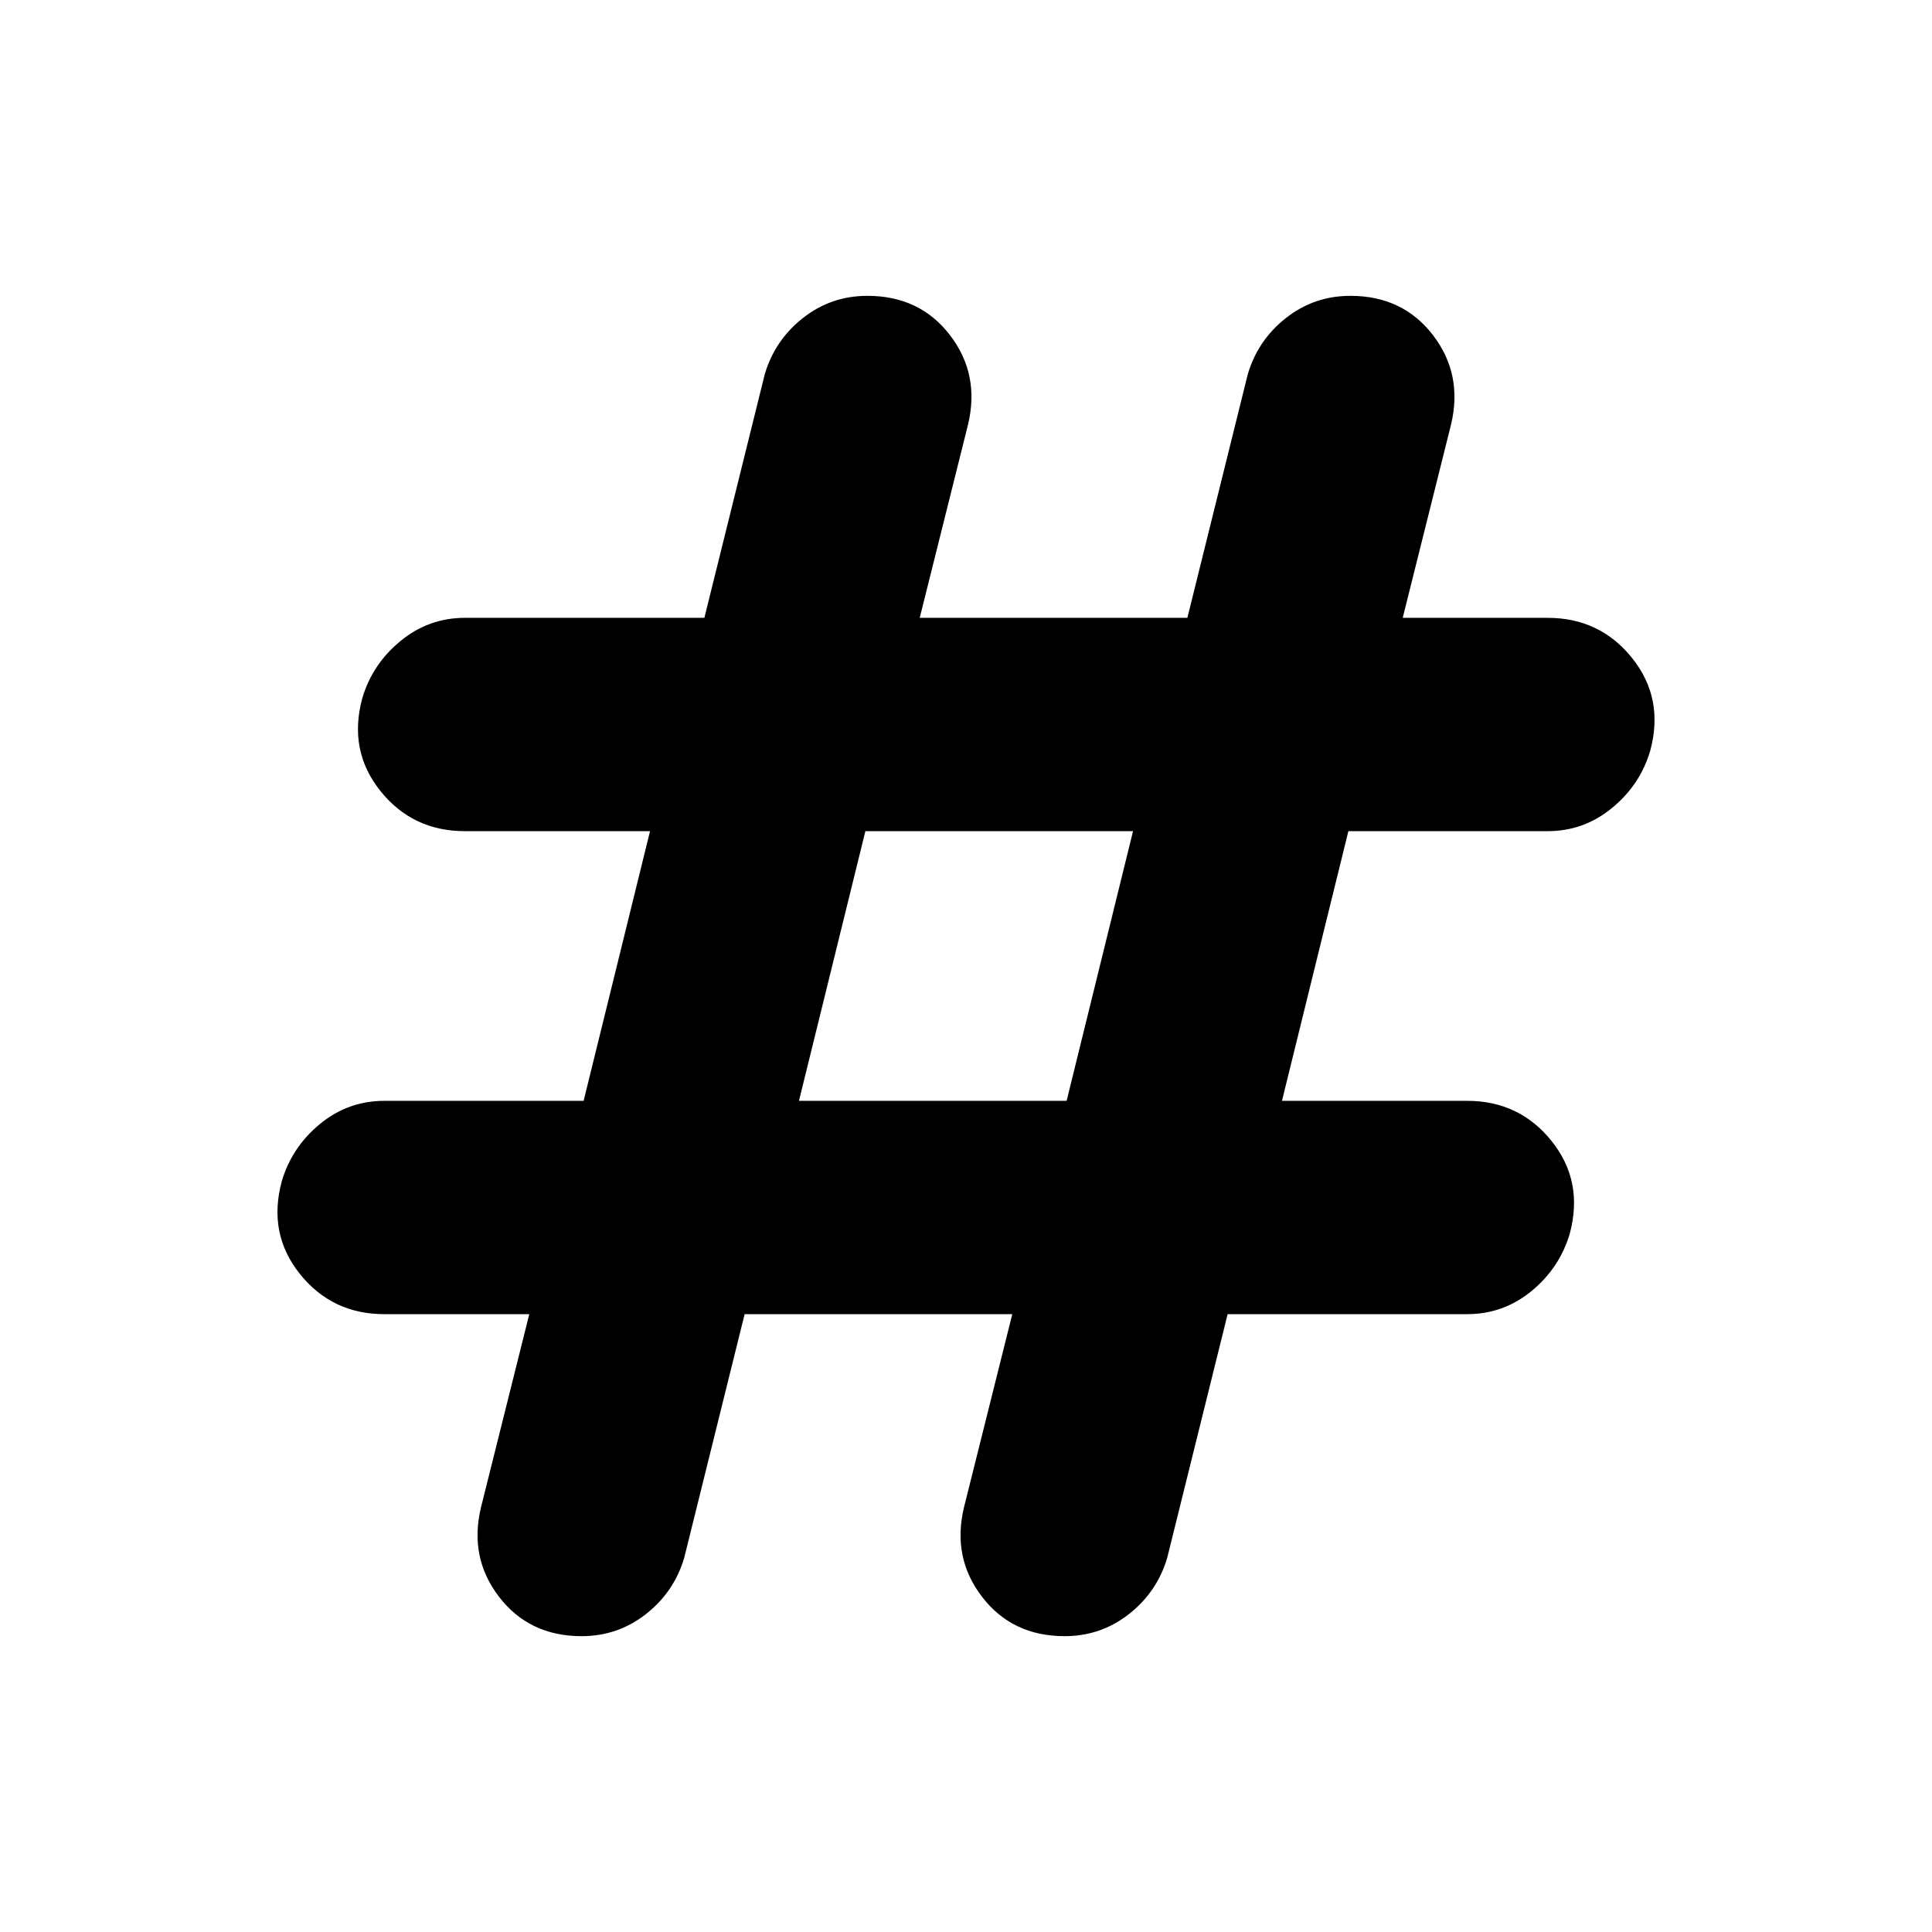 <svg xmlns="http://www.w3.org/2000/svg" height="24" width="24"><path d="M7.225 20.325Q6.575 20.325 6.2 19.837Q5.825 19.35 5.975 18.725L6.575 16.325H4.775Q4.125 16.325 3.725 15.825Q3.325 15.325 3.5 14.675Q3.625 14.25 3.975 13.962Q4.325 13.675 4.775 13.675H7.25L8.075 10.325H5.775Q5.125 10.325 4.725 9.825Q4.325 9.325 4.5 8.675Q4.625 8.25 4.975 7.963Q5.325 7.675 5.775 7.675H8.75L9.5 4.65Q9.625 4.225 9.975 3.95Q10.325 3.675 10.775 3.675Q11.425 3.675 11.8 4.162Q12.175 4.65 12.025 5.275L11.425 7.675H14.75L15.5 4.65Q15.625 4.225 15.975 3.95Q16.325 3.675 16.775 3.675Q17.425 3.675 17.8 4.162Q18.175 4.65 18.025 5.275L17.425 7.675H19.225Q19.875 7.675 20.275 8.175Q20.675 8.675 20.5 9.325Q20.375 9.75 20.025 10.037Q19.675 10.325 19.225 10.325H16.75L15.925 13.675H18.225Q18.875 13.675 19.275 14.175Q19.675 14.675 19.5 15.325Q19.375 15.75 19.025 16.038Q18.675 16.325 18.225 16.325H15.25L14.5 19.35Q14.375 19.775 14.025 20.05Q13.675 20.325 13.225 20.325Q12.575 20.325 12.2 19.837Q11.825 19.35 11.975 18.725L12.575 16.325H9.25L8.5 19.35Q8.375 19.775 8.025 20.05Q7.675 20.325 7.225 20.325ZM9.925 13.675H13.25L14.075 10.325H10.75Z"/></svg>
